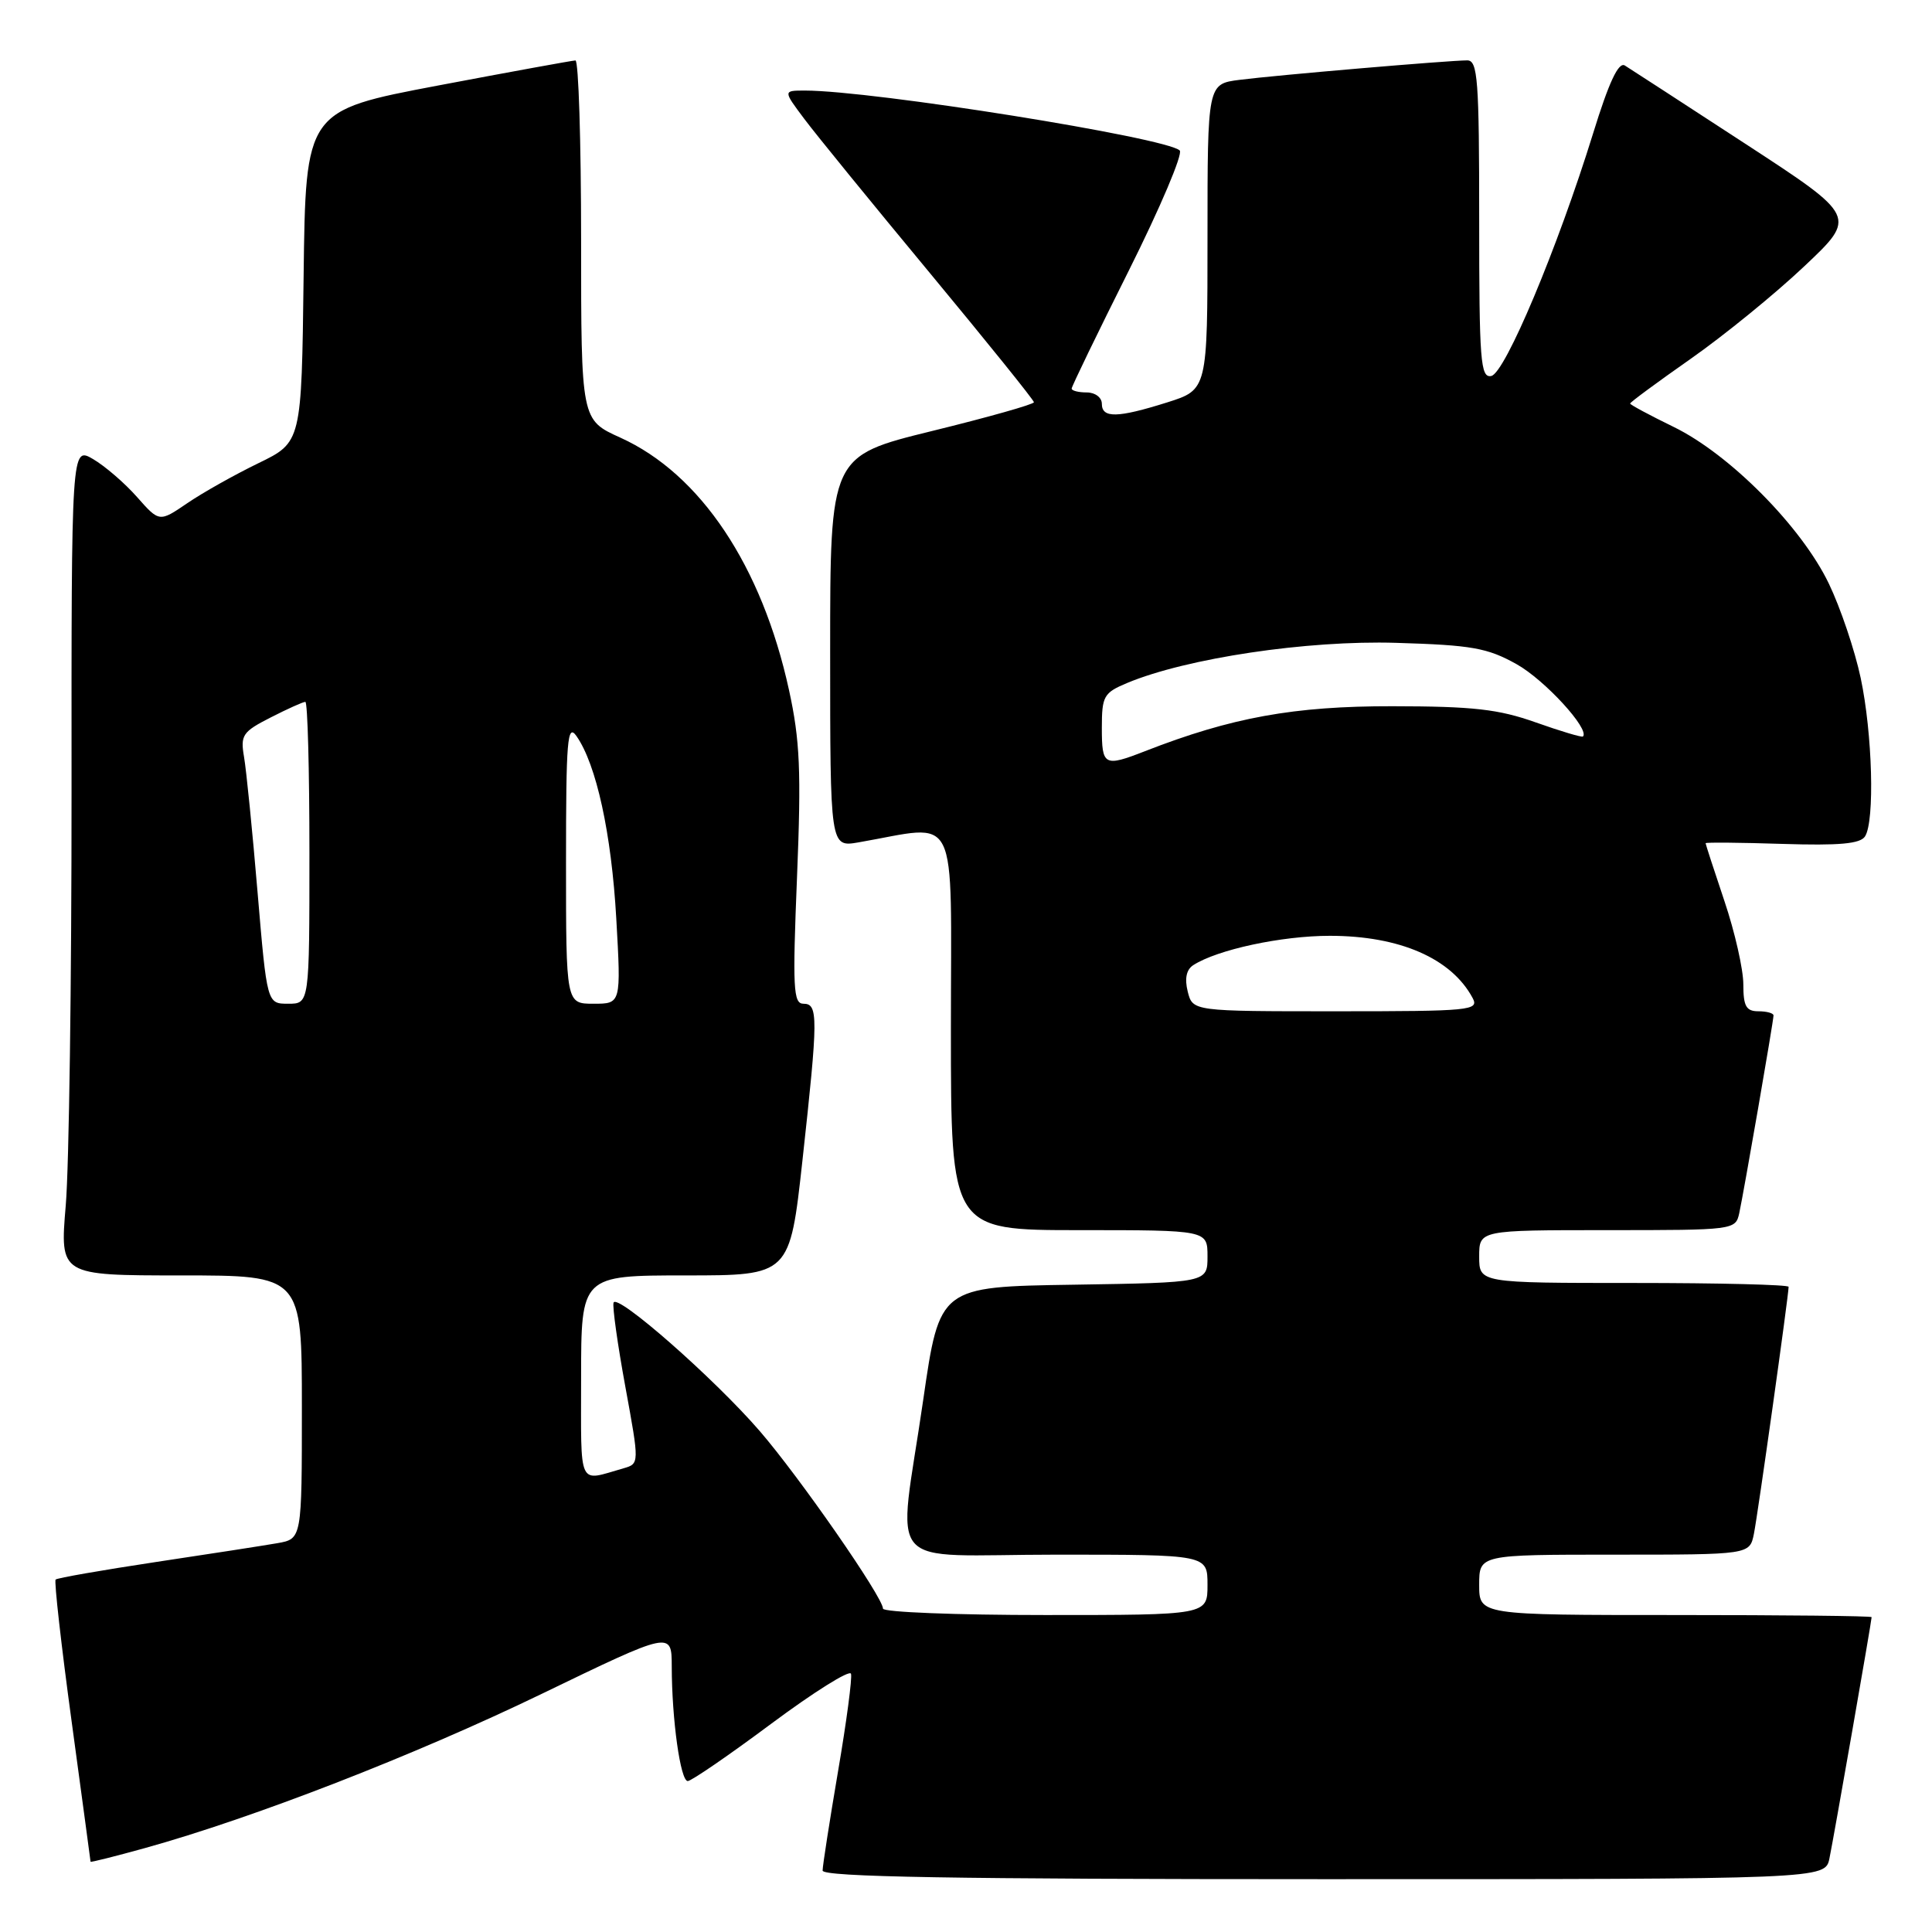 <?xml version="1.0" encoding="UTF-8" standalone="no"?>
<!DOCTYPE svg PUBLIC "-//W3C//DTD SVG 1.1//EN" "http://www.w3.org/Graphics/SVG/1.1/DTD/svg11.dtd" >
<svg xmlns="http://www.w3.org/2000/svg" xmlns:xlink="http://www.w3.org/1999/xlink" version="1.1" viewBox="0 0 256 256">
 <g >
 <path fill="currentColor"
d=" M 242.41 246.25 C 242.98 243.51 248.00 214.80 248.00 214.28 C 248.00 214.12 236.30 214.00 222.00 214.00 C 196.00 214.00 196.00 214.00 196.00 210.00 C 196.00 206.00 196.00 206.00 213.92 206.00 C 231.84 206.00 231.84 206.00 232.40 203.25 C 232.92 200.69 237.00 171.63 237.00 170.51 C 237.00 170.23 227.78 170.00 216.50 170.00 C 196.00 170.00 196.00 170.00 196.00 166.50 C 196.00 163.00 196.00 163.00 212.98 163.00 C 229.78 163.00 229.97 162.98 230.46 160.75 C 231.07 157.93 235.00 135.29 235.00 134.55 C 235.00 134.25 234.10 134.00 233.00 134.00 C 231.37 134.00 231.00 133.33 231.00 130.43 C 231.00 128.46 229.88 123.50 228.50 119.41 C 227.12 115.31 226.00 111.85 226.00 111.73 C 226.00 111.60 230.56 111.64 236.15 111.82 C 243.74 112.06 246.51 111.81 247.13 110.82 C 248.43 108.77 248.11 97.20 246.55 89.83 C 245.77 86.16 243.87 80.53 242.33 77.33 C 238.71 69.79 229.18 60.18 221.75 56.56 C 218.59 55.02 216.00 53.63 216.00 53.47 C 216.00 53.30 219.61 50.64 224.02 47.55 C 228.43 44.46 235.20 38.95 239.05 35.31 C 246.06 28.70 246.06 28.70 231.28 19.06 C 223.15 13.76 215.96 9.09 215.30 8.68 C 214.46 8.17 213.19 10.88 211.08 17.72 C 206.39 32.86 199.43 49.45 197.60 49.82 C 196.17 50.11 196.00 47.85 196.00 29.07 C 196.00 10.55 195.81 8.00 194.42 8.00 C 192.03 8.00 169.08 9.96 164.25 10.58 C 160.00 11.12 160.00 11.12 160.00 31.38 C 160.00 51.63 160.00 51.63 154.66 53.32 C 148.08 55.39 146.00 55.44 146.00 53.50 C 146.00 52.67 145.11 52.00 144.00 52.00 C 142.90 52.00 142.00 51.77 142.00 51.49 C 142.00 51.21 145.41 44.17 149.57 35.86 C 153.73 27.54 156.77 20.38 156.32 19.94 C 154.55 18.23 115.63 12.00 106.66 12.00 C 103.76 12.00 103.76 12.00 106.57 15.75 C 108.11 17.81 115.59 26.99 123.19 36.15 C 130.78 45.31 137.00 53.02 137.00 53.30 C 137.00 53.57 130.93 55.29 123.50 57.11 C 110.00 60.43 110.00 60.43 110.00 86.34 C 110.00 112.26 110.00 112.26 113.75 111.62 C 127.28 109.28 126.00 106.71 126.00 136.36 C 126.00 163.00 126.00 163.00 143.00 163.00 C 160.00 163.00 160.00 163.00 160.00 166.48 C 160.00 169.95 160.00 169.95 142.25 170.23 C 124.50 170.50 124.50 170.50 122.33 185.50 C 118.97 208.70 116.64 206.00 140.00 206.00 C 160.00 206.00 160.00 206.00 160.00 210.00 C 160.00 214.00 160.00 214.00 138.50 214.00 C 126.67 214.00 117.00 213.62 117.00 213.15 C 117.00 211.65 105.91 195.68 100.65 189.60 C 94.59 182.60 81.73 171.31 81.30 172.61 C 81.13 173.12 81.83 178.12 82.86 183.74 C 84.73 193.95 84.73 193.95 82.61 194.56 C 76.50 196.30 77.00 197.38 77.00 182.57 C 77.00 169.00 77.00 169.00 90.83 169.00 C 104.65 169.00 104.65 169.00 106.33 153.75 C 108.42 134.73 108.43 133.00 106.46 133.00 C 105.11 133.00 105.01 130.94 105.61 116.20 C 106.18 102.16 106.00 98.09 104.55 91.45 C 100.96 74.99 92.81 62.79 82.20 57.99 C 77.00 55.64 77.00 55.64 77.00 31.82 C 77.00 18.72 76.66 8.01 76.25 8.01 C 75.84 8.02 67.62 9.52 58.00 11.34 C 40.50 14.66 40.50 14.66 40.23 36.63 C 39.96 58.60 39.96 58.60 34.23 61.38 C 31.08 62.91 26.84 65.29 24.81 66.68 C 21.11 69.20 21.11 69.20 18.15 65.85 C 16.53 64.01 13.90 61.75 12.33 60.83 C 9.46 59.16 9.46 59.16 9.48 104.83 C 9.49 129.95 9.15 154.66 8.71 159.75 C 7.93 169.00 7.93 169.00 23.96 169.00 C 40.00 169.00 40.00 169.00 40.00 186.45 C 40.00 203.91 40.00 203.91 36.75 204.48 C 34.96 204.79 27.71 205.92 20.62 206.98 C 13.54 208.05 7.58 209.09 7.37 209.30 C 7.16 209.51 8.11 217.97 9.49 228.09 C 10.87 238.22 11.99 246.58 12.00 246.69 C 12.00 246.79 15.23 245.98 19.17 244.89 C 33.51 240.91 54.89 232.61 71.75 224.46 C 89.00 216.12 89.00 216.12 89.01 220.81 C 89.02 227.83 90.16 236.00 91.13 236.00 C 91.60 236.00 96.59 232.58 102.21 228.39 C 107.83 224.21 112.58 221.23 112.76 221.78 C 112.94 222.32 112.17 228.15 111.04 234.74 C 109.92 241.33 109.00 247.23 109.00 247.86 C 109.00 248.70 126.41 249.00 175.42 249.00 C 241.84 249.00 241.84 249.00 242.41 246.25 Z  M 157.38 131.39 C 156.95 129.67 157.20 128.48 158.11 127.89 C 161.30 125.83 169.81 124.00 176.21 124.00 C 185.46 124.00 192.32 126.99 195.13 132.24 C 196.01 133.89 194.90 134.00 177.05 134.00 C 158.04 134.00 158.04 134.00 157.38 131.39 Z  M 34.13 118.25 C 33.45 110.14 32.64 102.07 32.34 100.32 C 31.84 97.41 32.13 96.97 35.86 95.07 C 38.09 93.93 40.16 93.00 40.46 93.00 C 40.76 93.00 41.00 102.00 41.00 113.00 C 41.00 133.00 41.00 133.00 38.19 133.00 C 35.38 133.00 35.38 133.00 34.13 118.25 Z  M 75.00 114.28 C 75.00 98.00 75.18 95.81 76.39 97.54 C 79.02 101.30 81.02 110.44 81.66 121.71 C 82.30 133.00 82.30 133.00 78.65 133.00 C 75.00 133.00 75.00 133.00 75.00 114.28 Z  M 146.00 96.45 C 146.00 92.23 146.25 91.80 149.35 90.50 C 157.23 87.21 173.20 84.82 185.00 85.18 C 195.01 85.48 197.08 85.84 200.96 88.01 C 204.67 90.08 210.69 96.64 209.75 97.59 C 209.60 97.73 206.79 96.89 203.49 95.72 C 198.56 93.97 195.20 93.59 184.50 93.58 C 171.44 93.56 163.19 95.06 151.73 99.53 C 146.30 101.65 146.00 101.48 146.00 96.45 Z "/>
</g>
</svg>